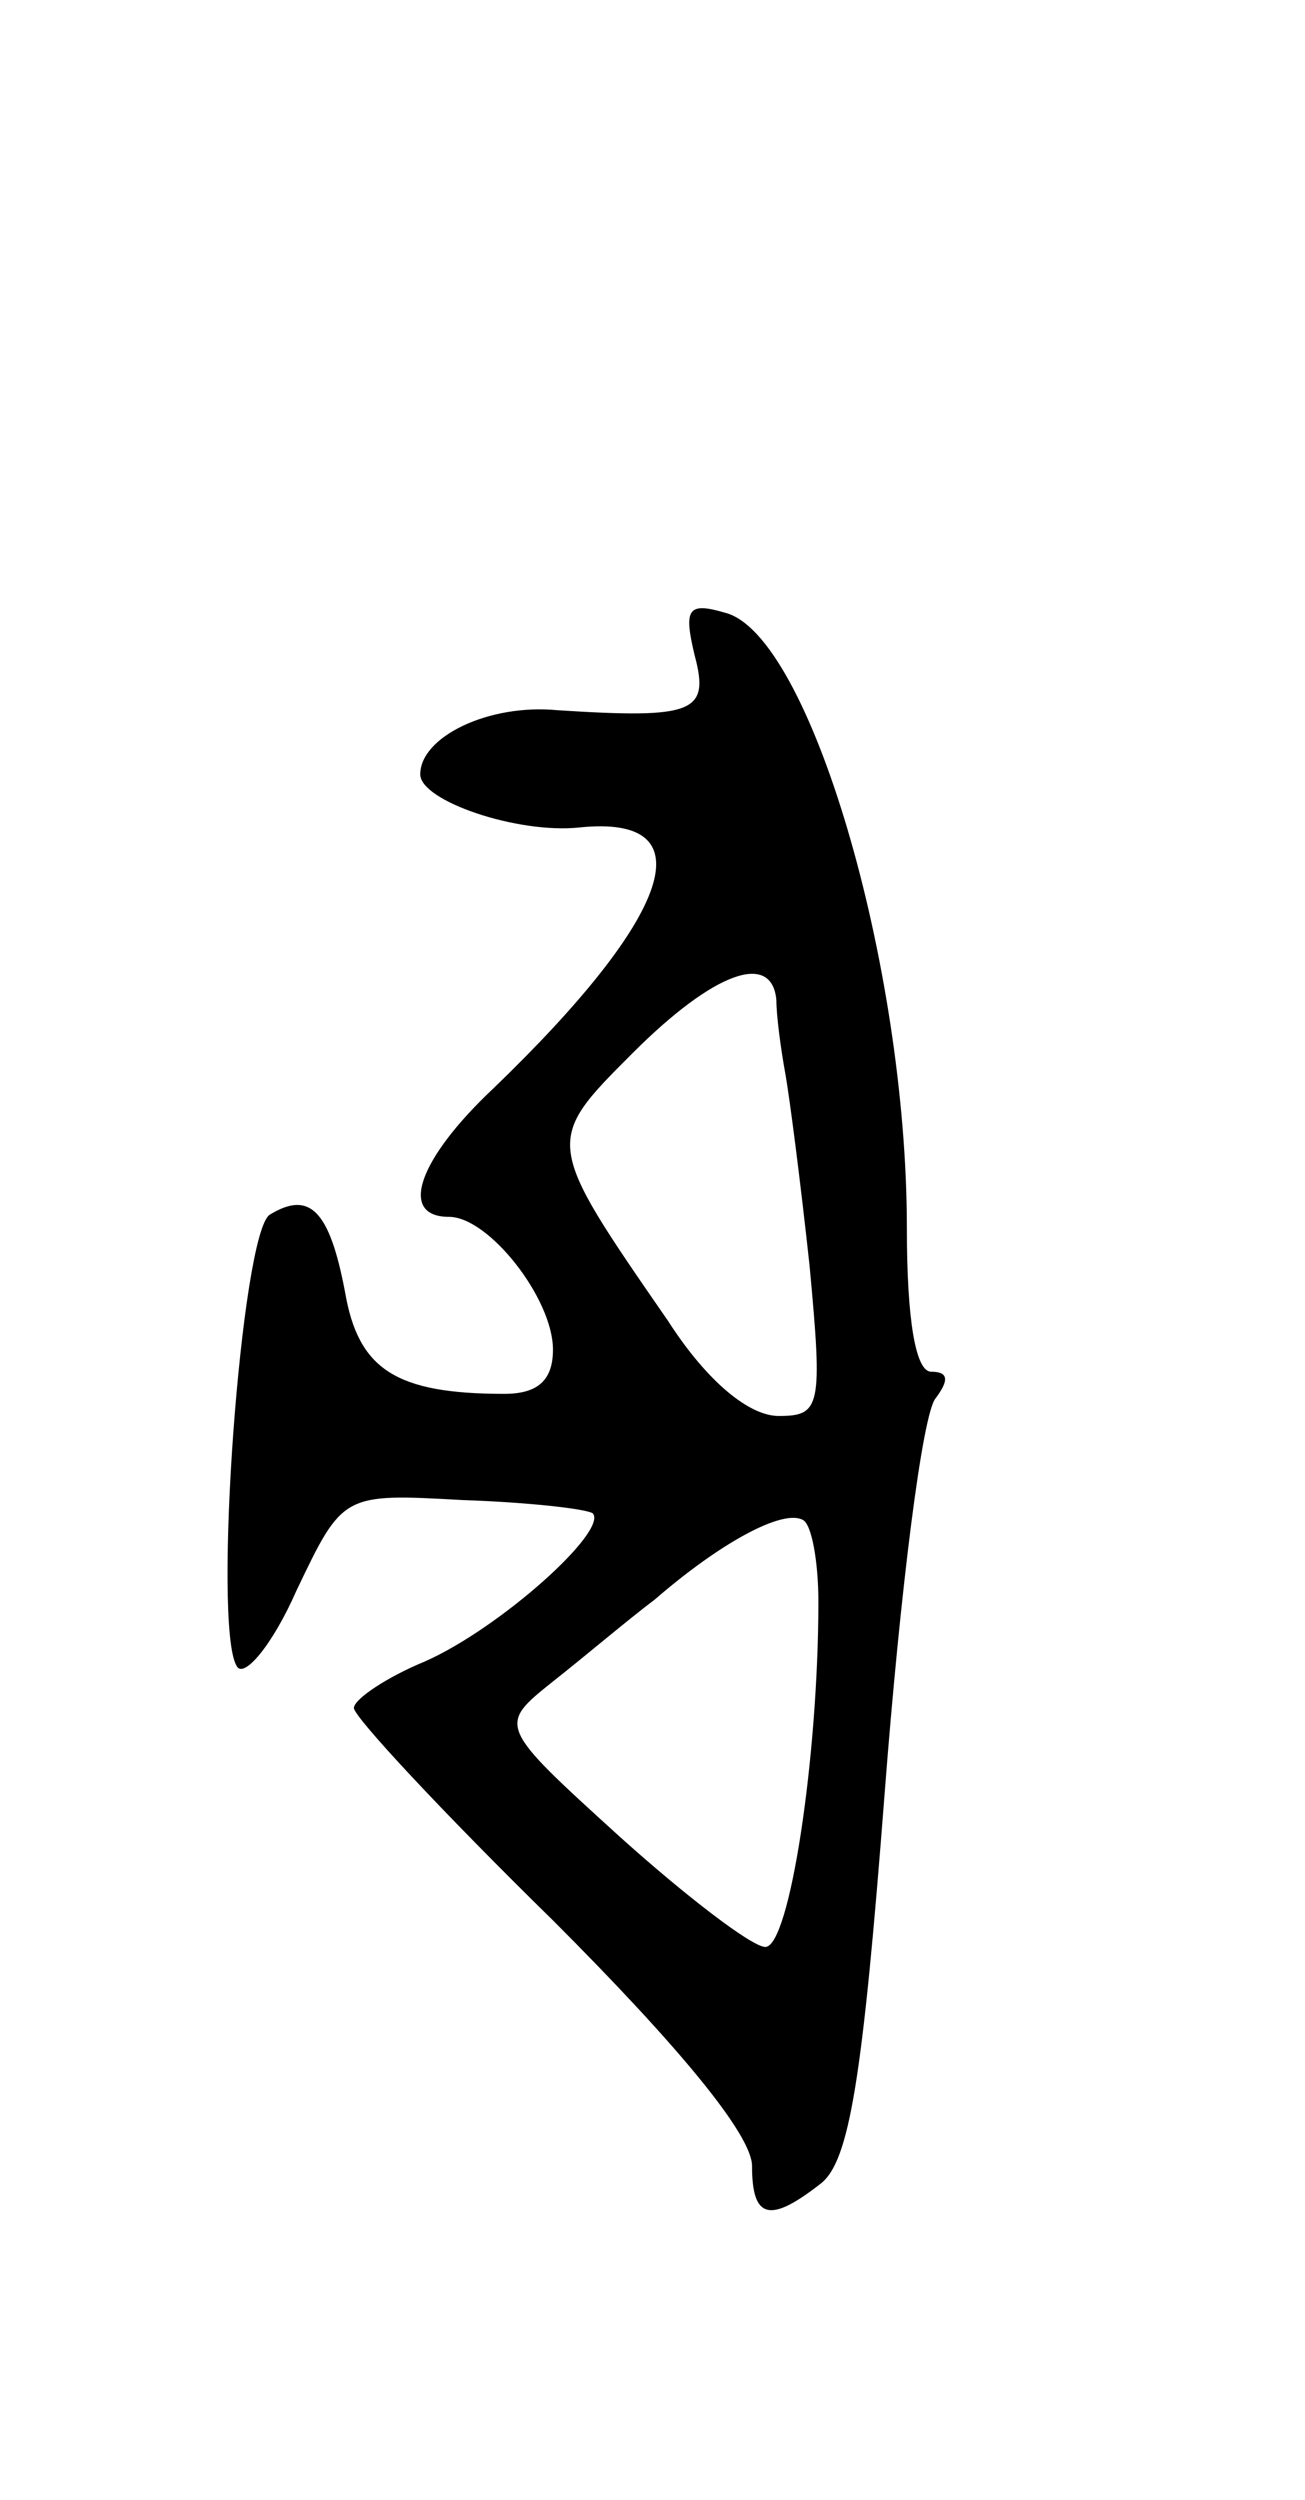 <svg version="1.0" xmlns="http://www.w3.org/2000/svg"
 width="59pt" height="113pt" viewBox="0 0 59 113"
 preserveAspectRatio="xMidYMid meet">
<g transform="translate(0,113) scale(0.1,-0.1)"
fill="#000000" stroke="none">
<path d="M314 834 c7 -26 0 -29 -62 -25 -31 3 -62 -12 -62 -29 0 -12 44 -27
72 -24 58 6 42 -40 -39 -118 -34 -32 -43 -58 -20 -58 18 0 47 -37 47 -60 0
-14 -7 -20 -22 -20 -49 0 -66 11 -72 46 -7 37 -16 46 -34 35 -13 -8 -26 -186
-15 -204 3 -6 16 9 27 34 21 44 21 44 75 41 30 -1 56 -4 59 -6 7 -8 -42 -52
-76 -67 -17 -7 -32 -17 -32 -21 0 -4 40 -47 90 -96 57 -57 90 -97 90 -111 0
-24 8 -26 31 -8 13 10 19 47 29 177 7 91 17 171 23 178 6 8 6 12 -2 12 -7 0
-11 23 -11 65 0 119 -44 268 -82 278 -17 5 -19 2 -14 -19z m37 -156 c0 -7 2
-22 4 -33 2 -11 7 -50 11 -87 6 -64 5 -68 -14 -68 -13 0 -32 15 -50 43 -56 81
-56 81 -16 121 37 37 63 46 65 24z m19 -272 c0 -70 -13 -156 -24 -156 -6 0
-36 23 -66 50 -55 50 -55 50 -30 70 14 11 34 28 46 37 30 26 58 41 67 36 4 -2
7 -19 7 -37z"/>
</g>
</svg>
